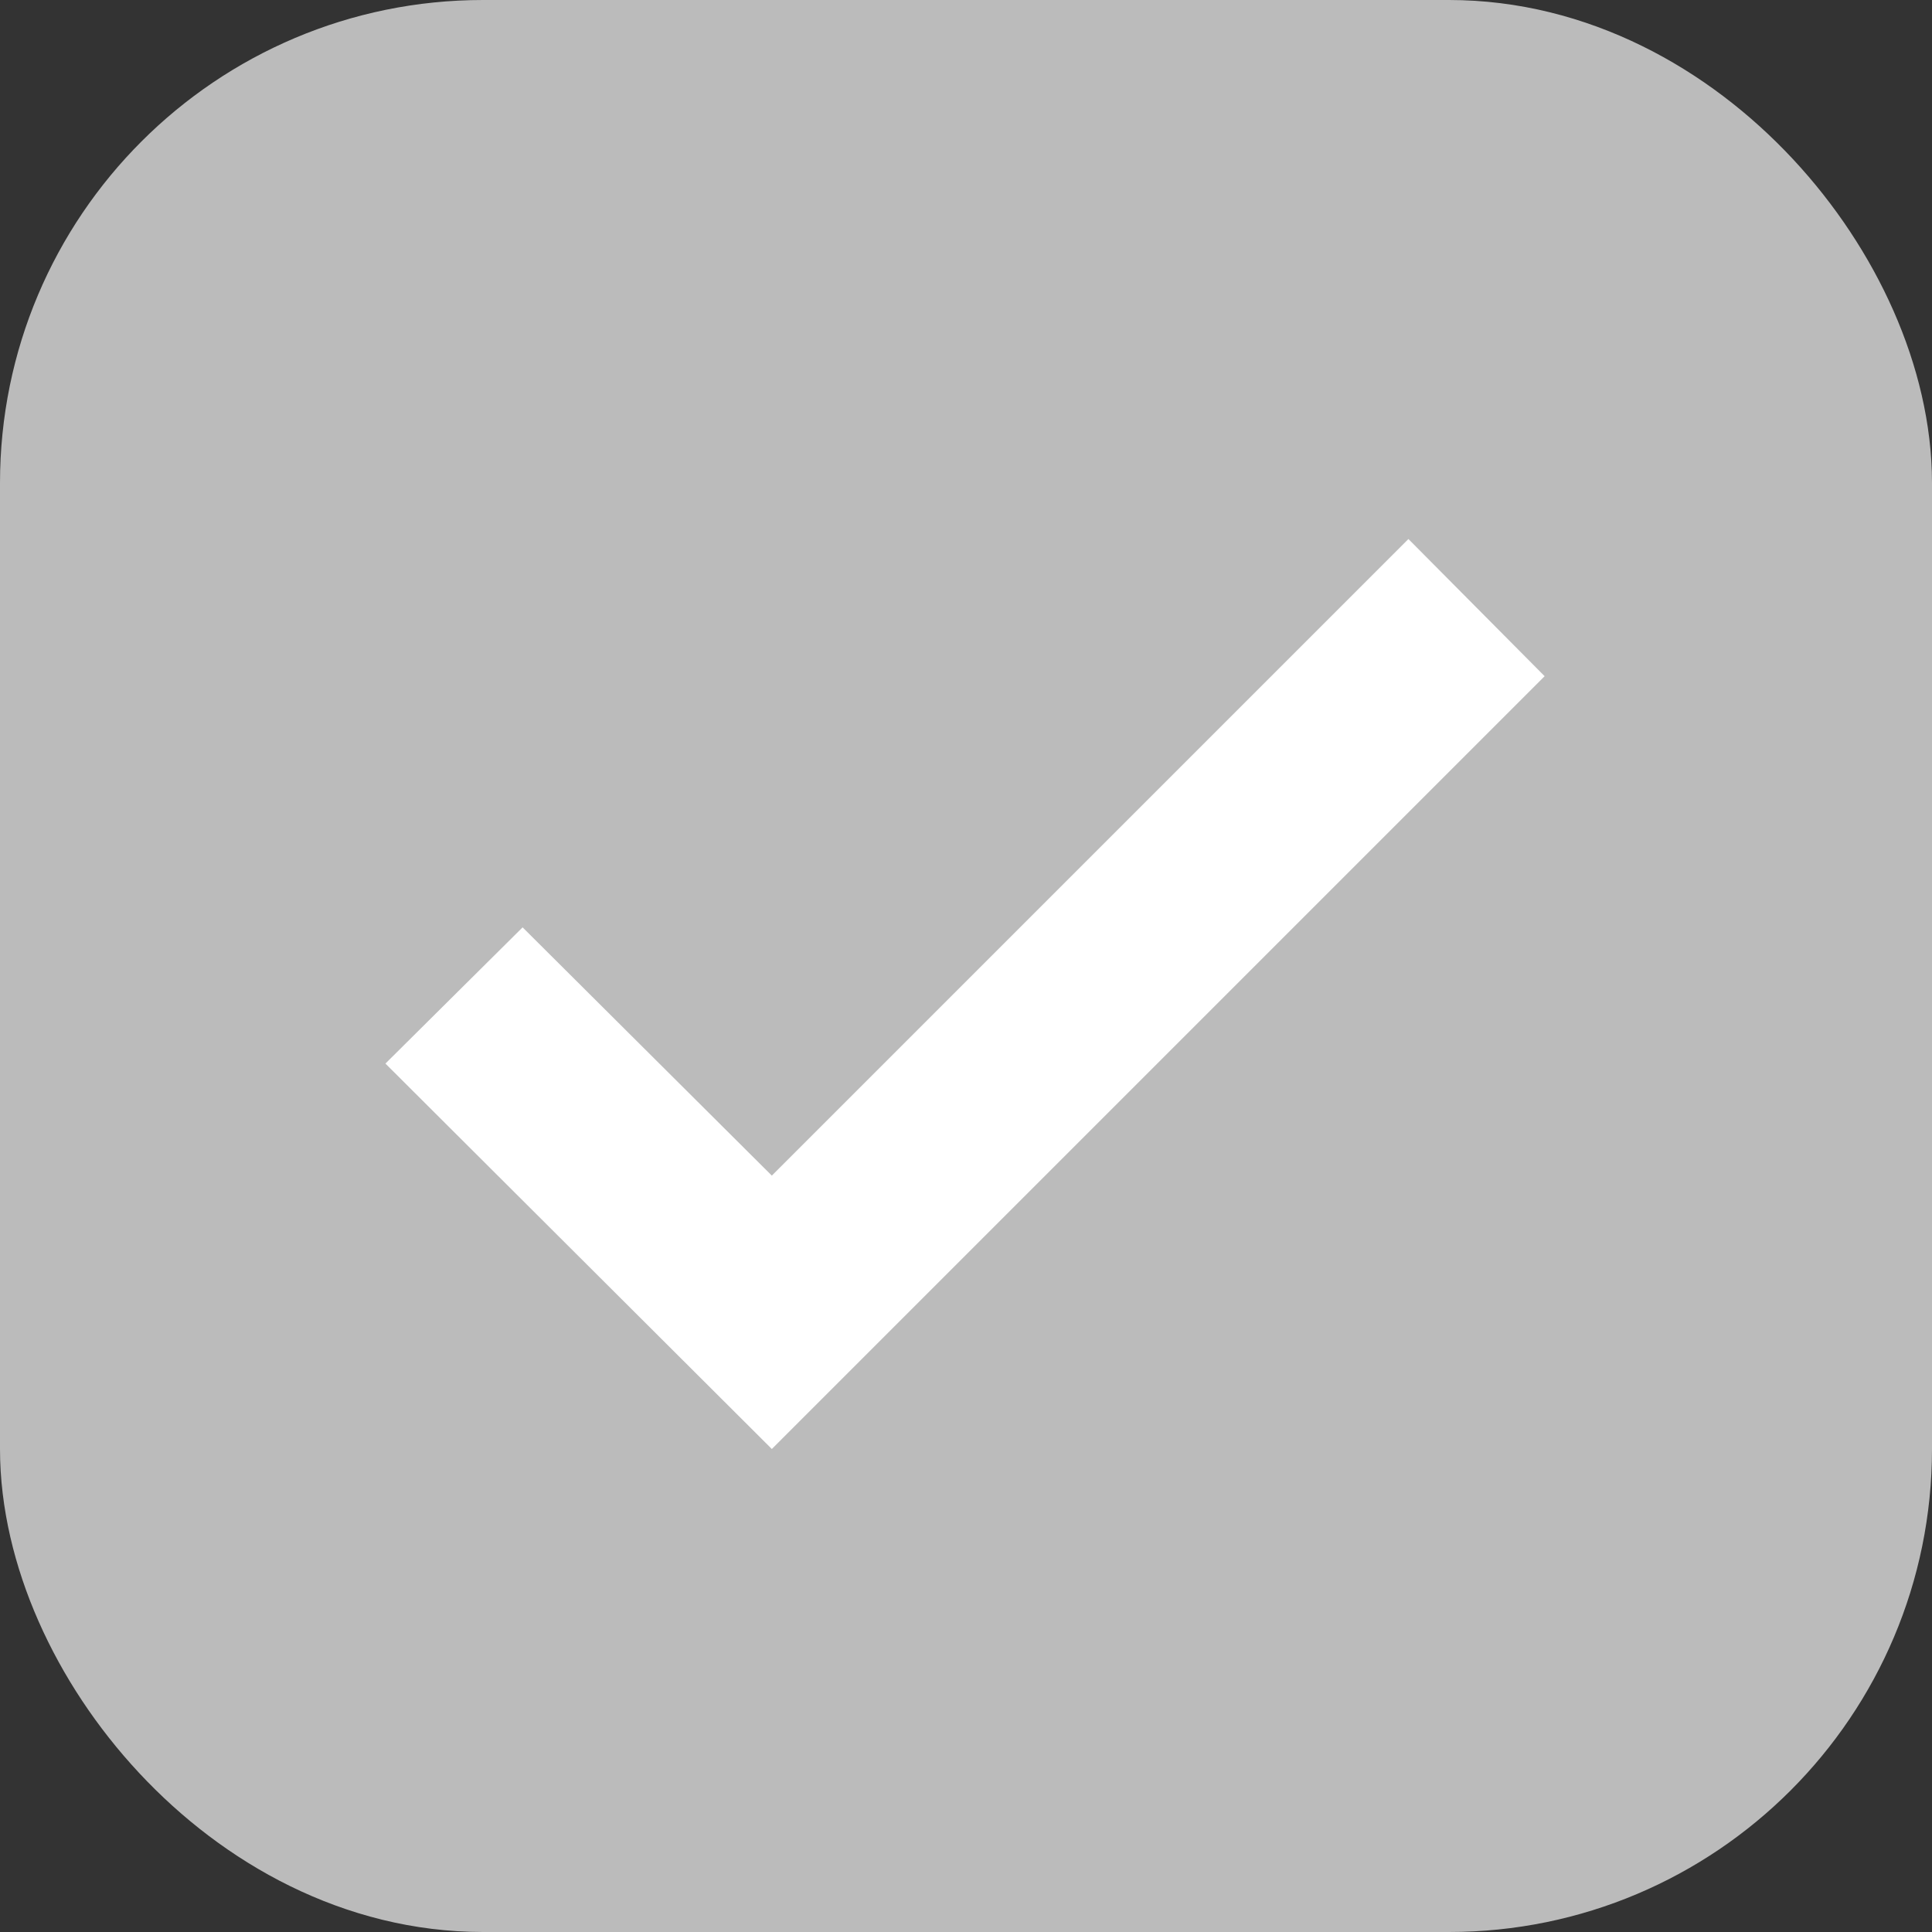 <svg width="20" height="20" viewBox="0 0 20 20" fill="none" xmlns="http://www.w3.org/2000/svg">
<rect x="0" y="0" width="20" height="20" fill="#333333" stroke="none"/>
<rect x="1" y="1" width="18" height="18" rx="4" fill="#BBBBBB"/>
<path d="M15.99 7L14.58 5.58L7.99 12.17L5.41 9.6L3.99 11.01L7.99 15L15.99 7Z" fill="white"/>
<rect x="1" y="1" width="18" height="18" rx="4" stroke="#BBBBBB" stroke-width="2"/>
</svg>
